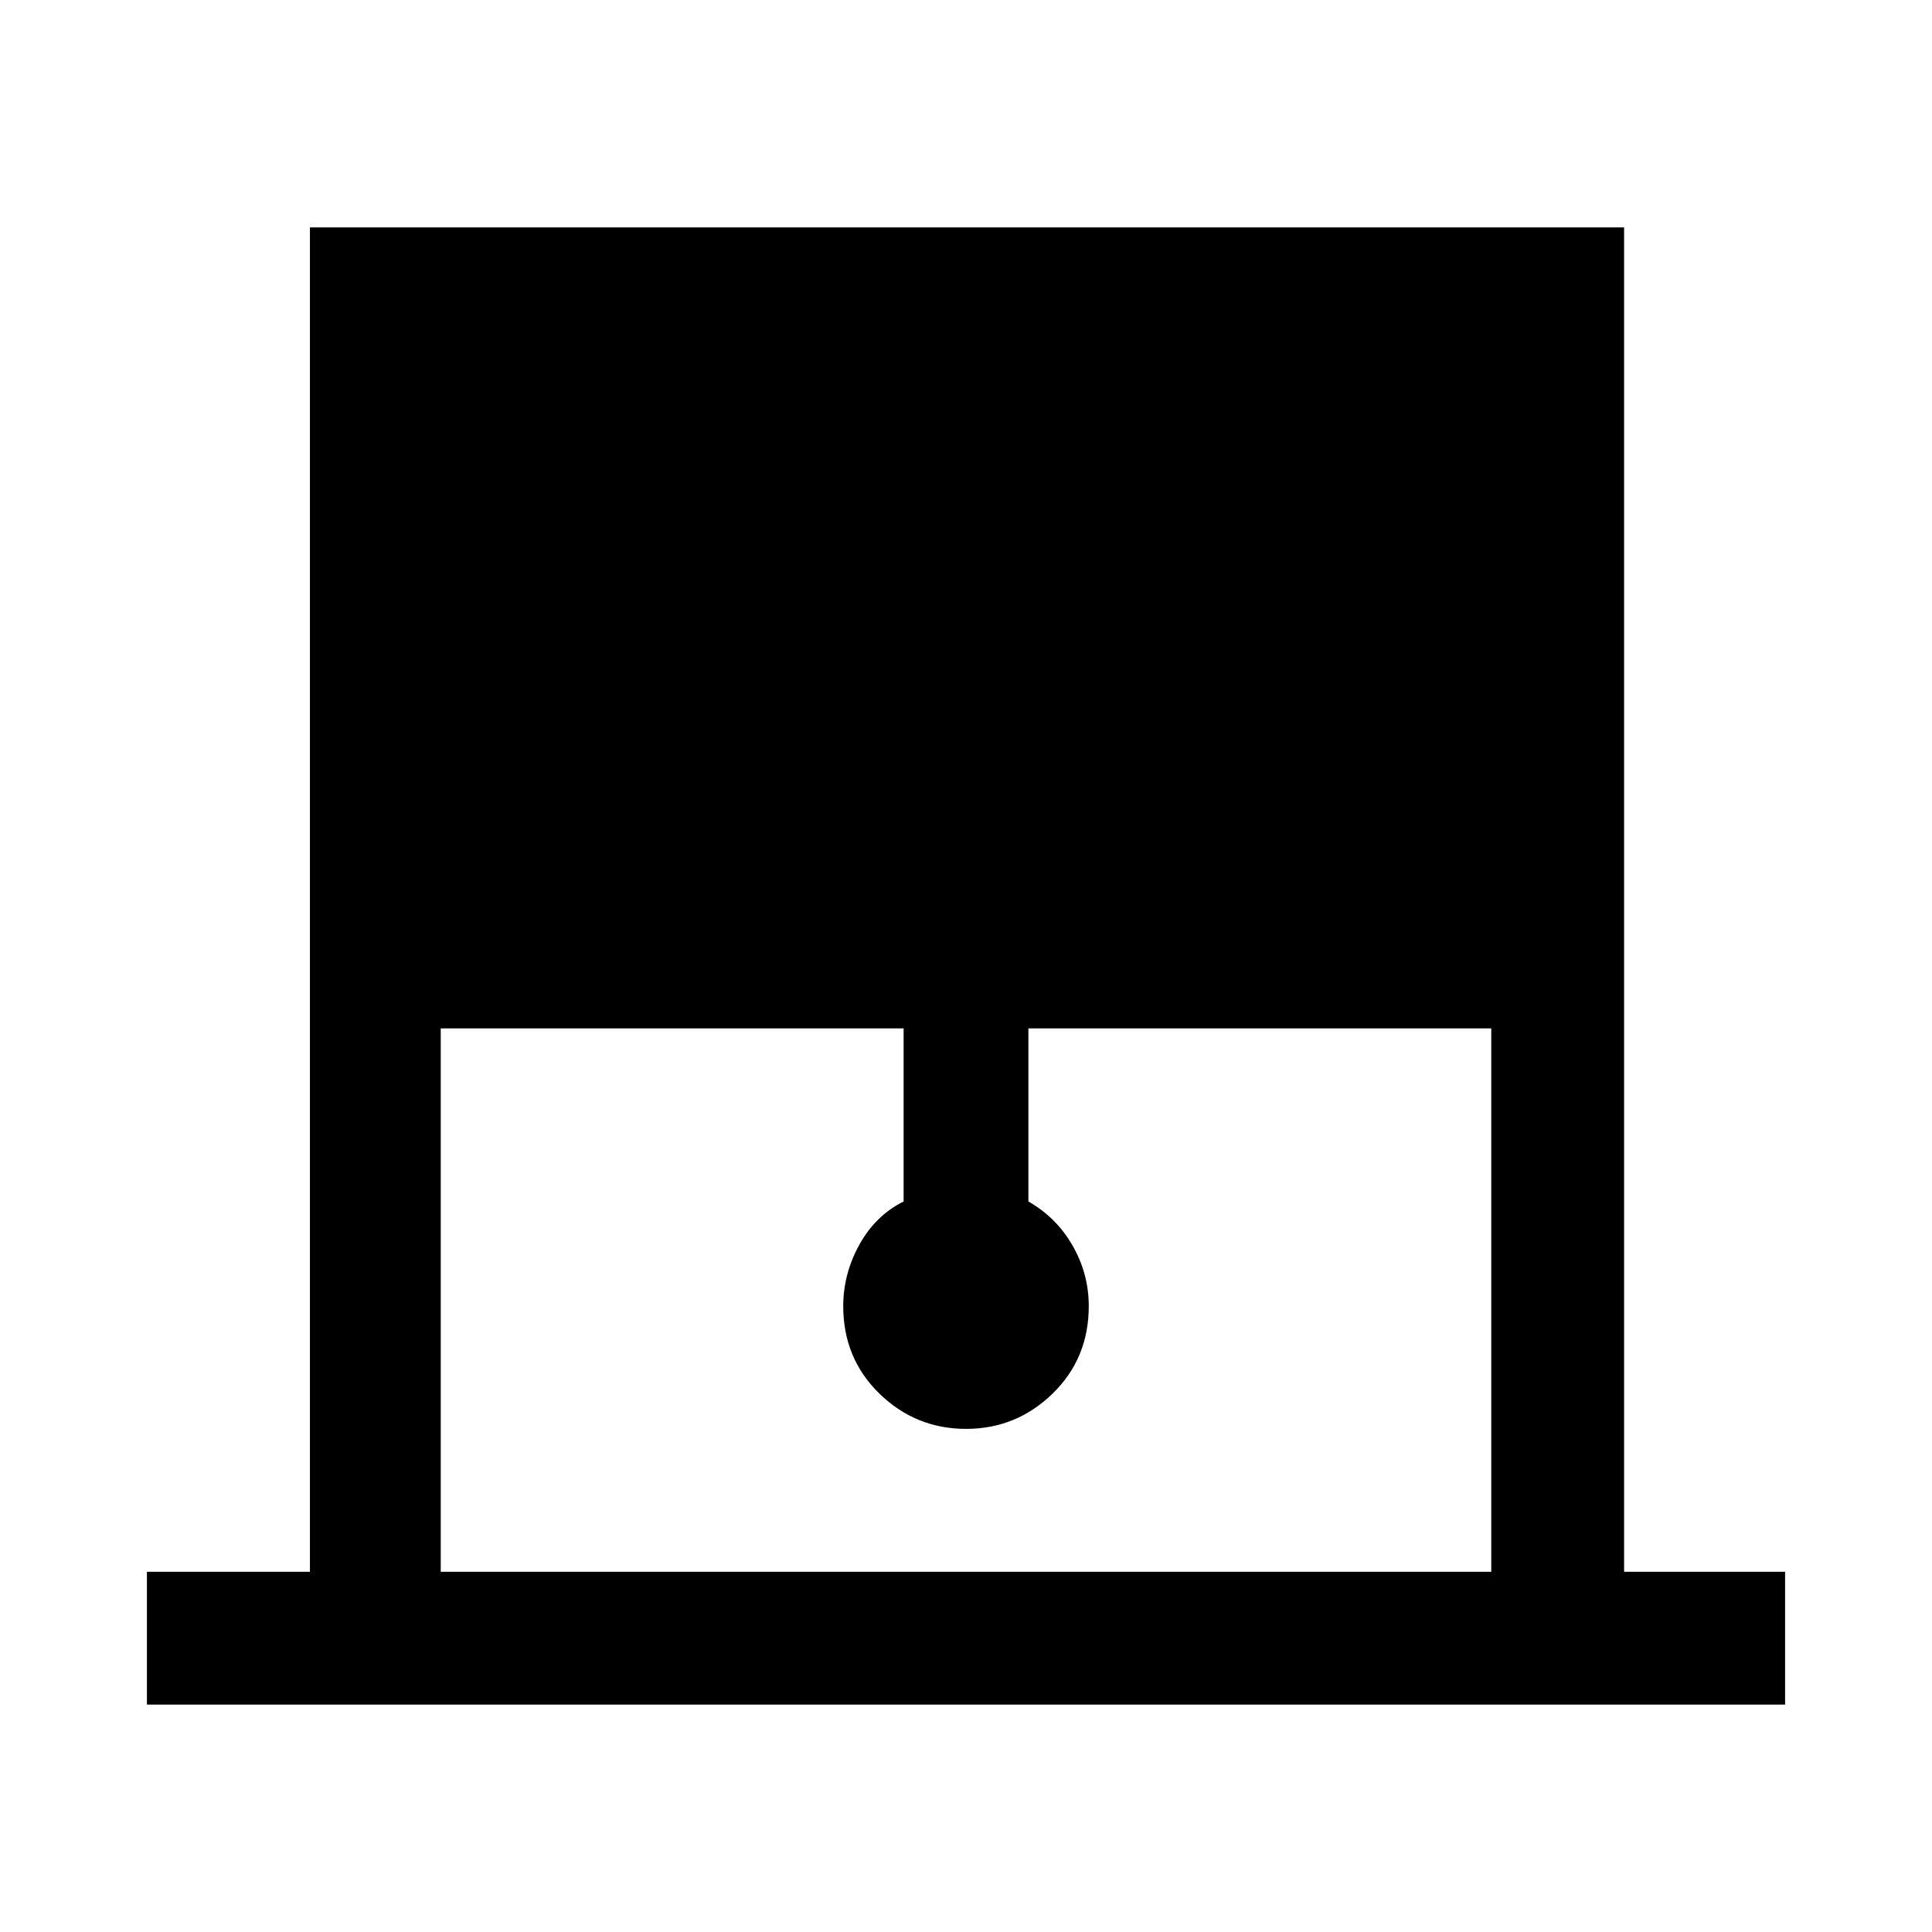 <svg xmlns="http://www.w3.org/2000/svg" height="48" width="48"><path d="M3.65 42.35v-3.3H7.7V5.65h32.65v33.4h4v3.3Zm7.3-3.3h26.1v-13.5h-11.5v4.3q.7.4 1.1 1.1.4.7.4 1.5 0 1.3-.9 2.175-.9.875-2.15.875t-2.15-.875q-.9-.875-.9-2.175 0-.8.4-1.525.4-.725 1.1-1.075v-4.3h-11.5Z"/></svg>